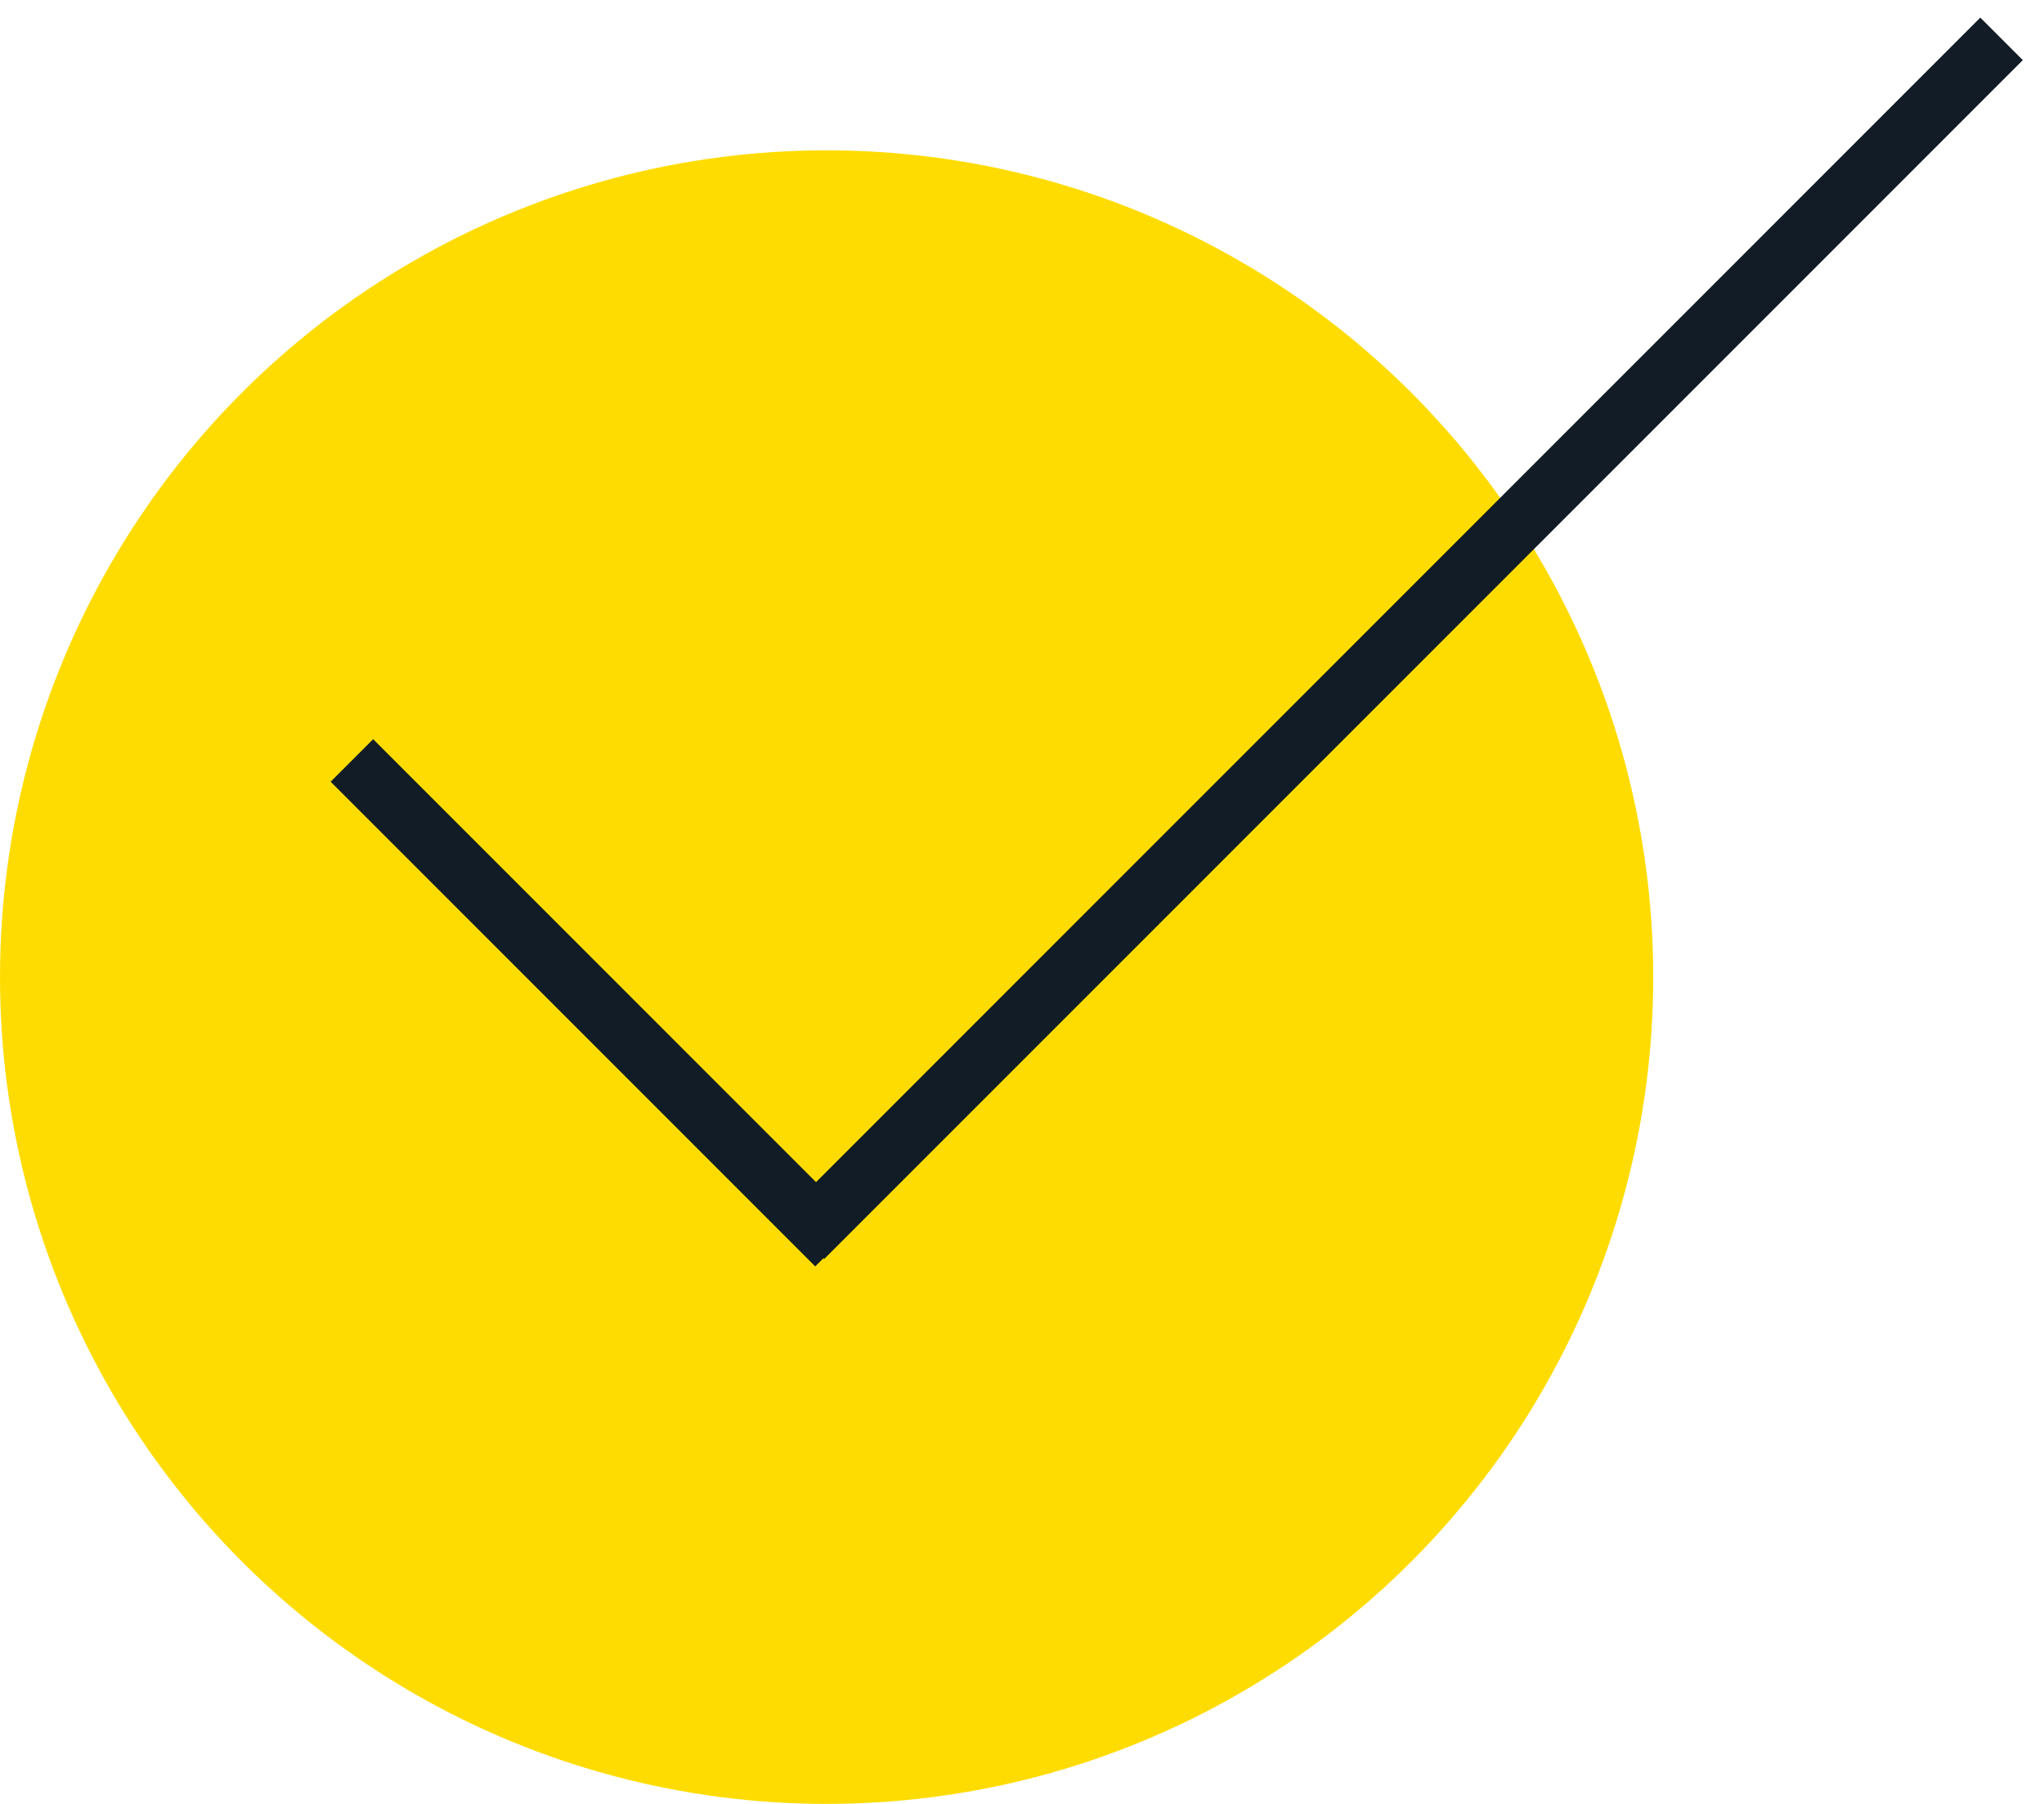 <svg width="68" height="60" viewBox="0 0 68 60" fill="none" xmlns="http://www.w3.org/2000/svg">
<circle cx="27.5" cy="32.5" r="27.5" fill="#FFDC01"/>
<line x1="11.707" y1="25.293" x2="27.829" y2="41.415" stroke="#111C26" stroke-width="2"/>
<line y1="-1" x2="56.4" y2="-1" transform="matrix(-0.707 0.707 0.707 0.707 67.295 2)" stroke="#111C26" stroke-width="2"/>
</svg>
